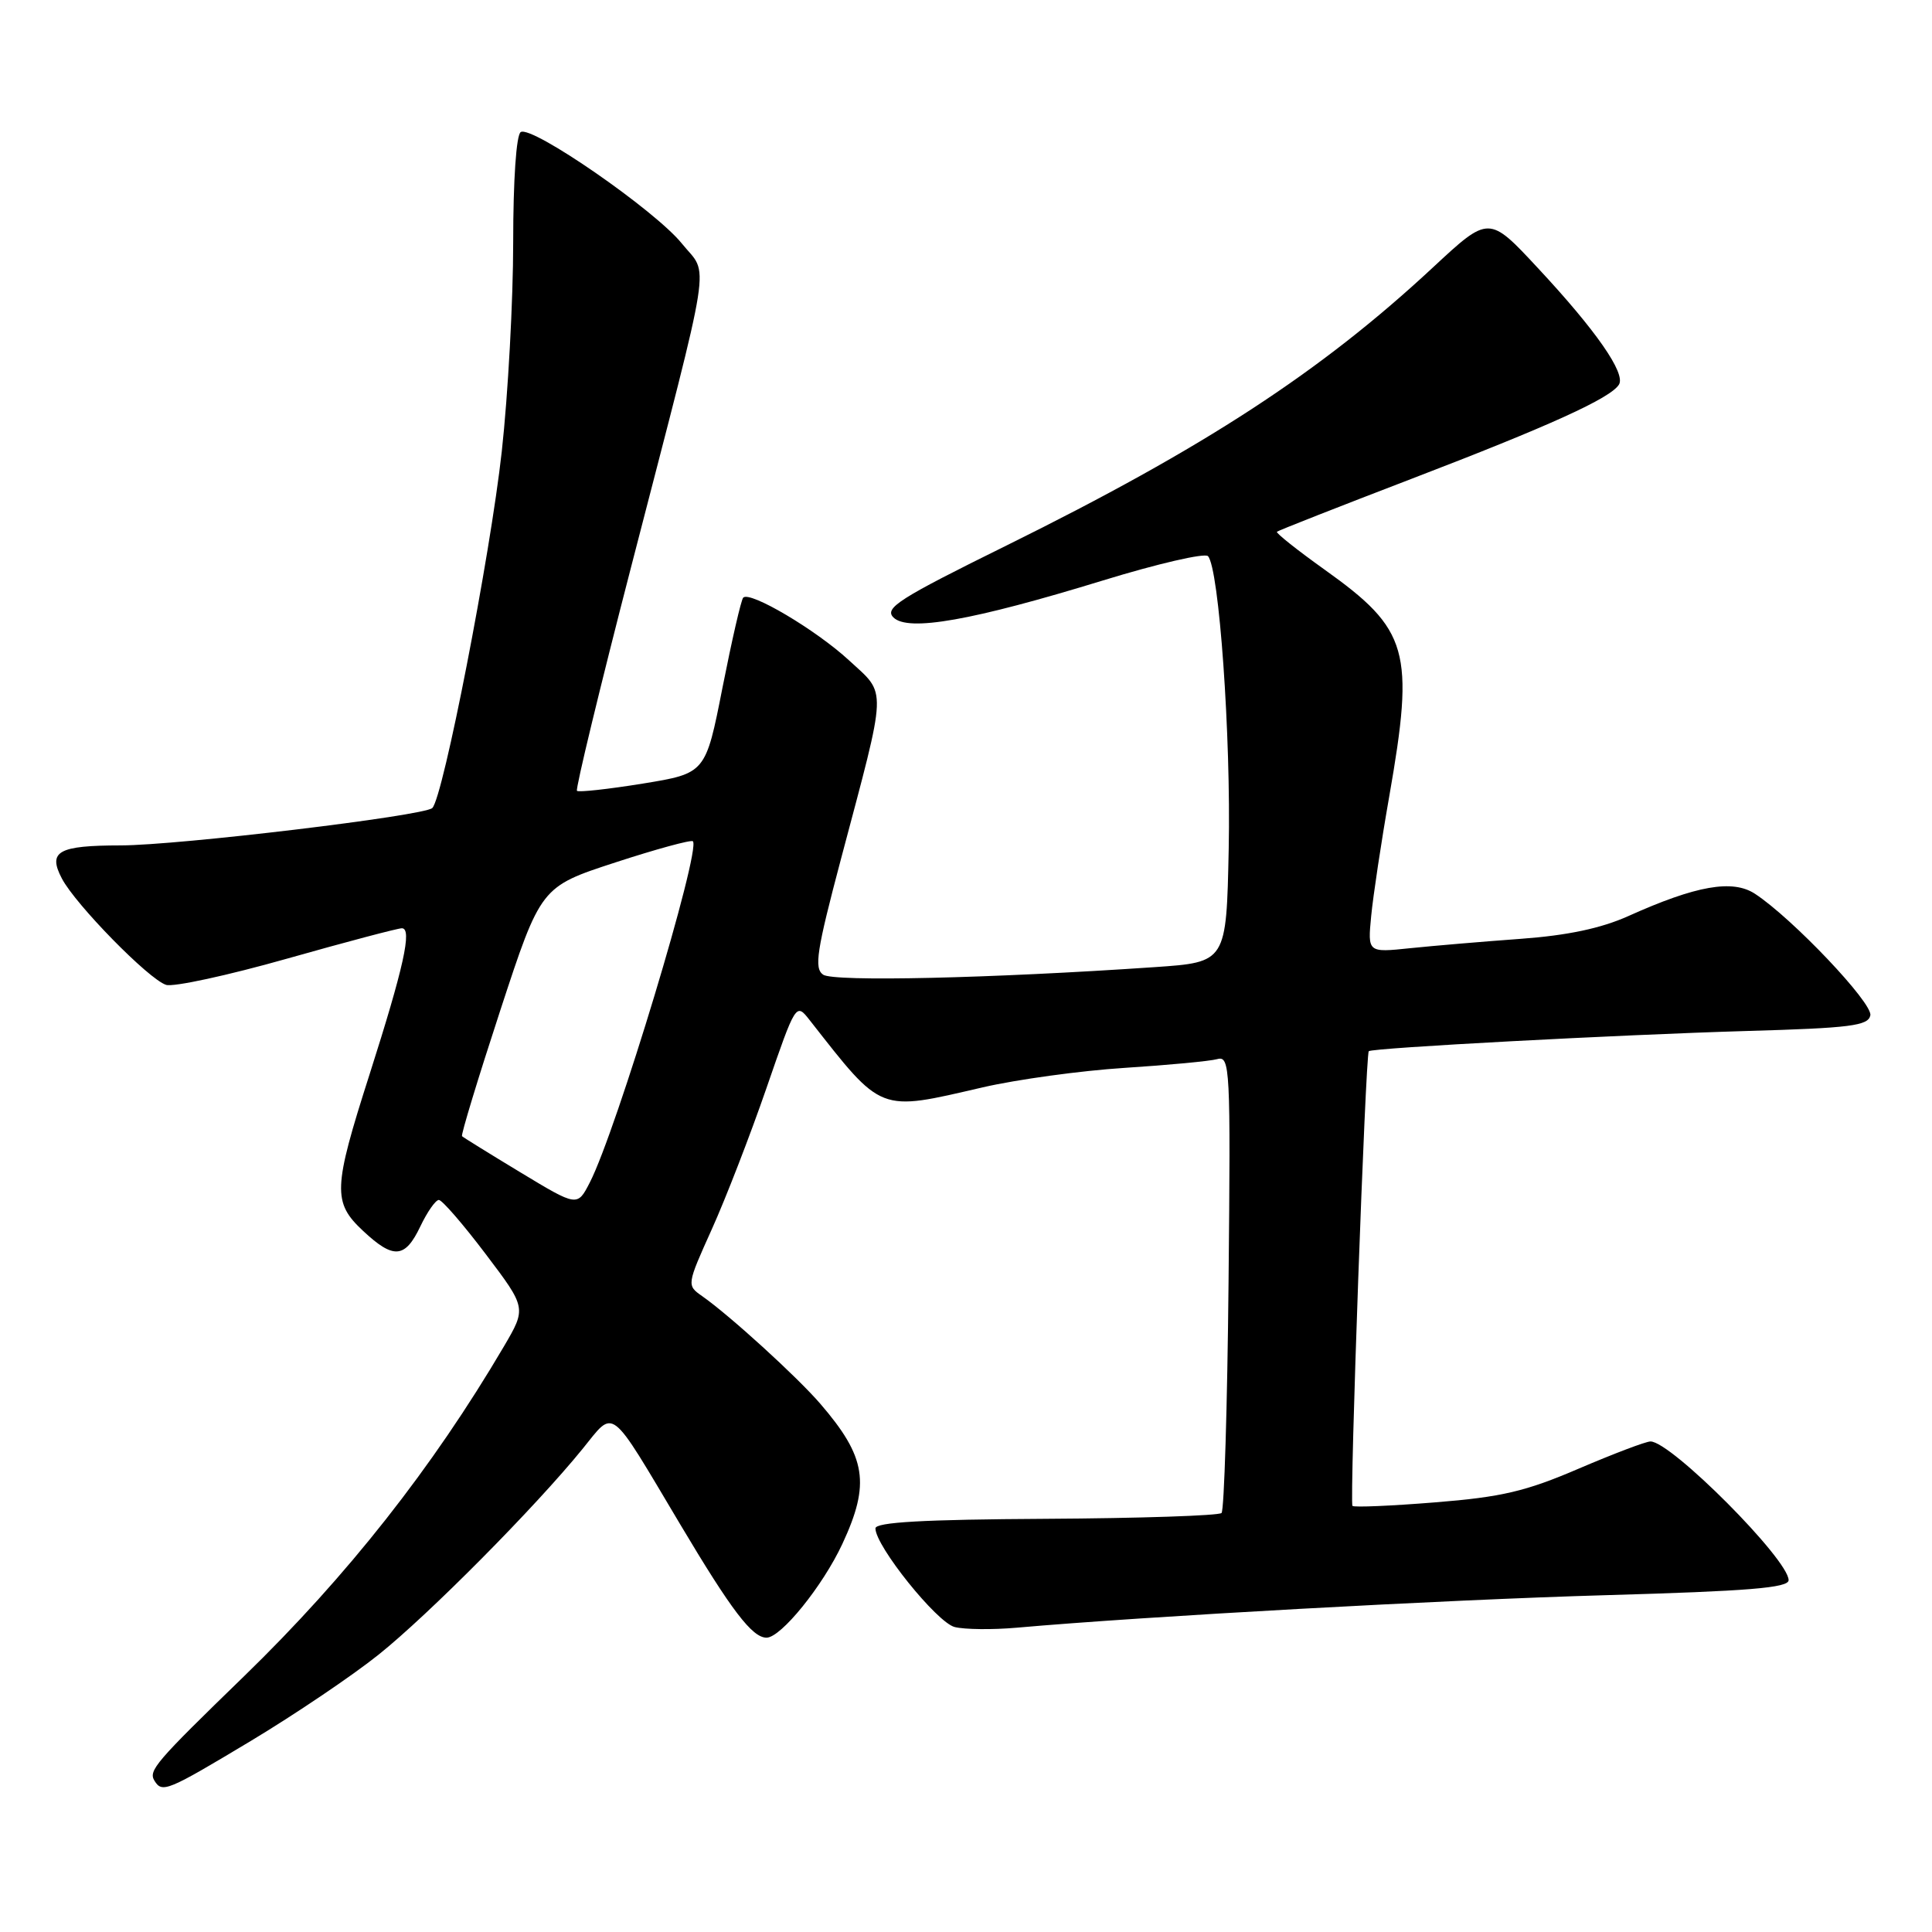 <?xml version="1.0" encoding="UTF-8" standalone="no"?>
<!DOCTYPE svg PUBLIC "-//W3C//DTD SVG 1.1//EN" "http://www.w3.org/Graphics/SVG/1.1/DTD/svg11.dtd" >
<svg xmlns="http://www.w3.org/2000/svg" xmlns:xlink="http://www.w3.org/1999/xlink" version="1.1" viewBox="0 0 256 256">
 <g >
 <path fill="currentColor"
d=" M 33.24 230.68 C 39.03 227.20 46.64 222.07 50.14 219.27 C 56.79 213.96 70.93 199.70 77.18 192.00 C 81.51 186.67 80.58 185.95 90.14 202.00 C 96.92 213.39 99.67 217.00 101.57 217.00 C 103.48 217.00 109.02 210.15 111.62 204.57 C 115.34 196.57 114.79 193.08 108.69 186.00 C 105.60 182.42 96.68 174.29 93.02 171.73 C 90.99 170.31 91.00 170.25 94.31 162.90 C 96.15 158.83 99.41 150.41 101.56 144.18 C 105.47 132.86 105.47 132.86 107.29 135.18 C 117.00 147.55 116.33 147.29 130.21 144.08 C 134.77 143.03 143.22 141.87 149.00 141.50 C 154.78 141.13 160.31 140.61 161.29 140.34 C 162.99 139.86 163.07 141.40 162.79 169.84 C 162.63 186.34 162.21 200.13 161.86 200.48 C 161.50 200.83 151.04 201.18 138.61 201.25 C 122.32 201.34 116.00 201.70 116.00 202.52 C 116.00 204.86 124.15 215.00 126.50 215.59 C 127.82 215.92 131.51 215.96 134.70 215.68 C 151.77 214.17 191.47 211.98 212.75 211.37 C 231.71 210.83 237.00 210.40 237.00 209.38 C 237.00 206.64 221.42 191.00 218.70 191.00 C 218.08 191.00 213.80 192.63 209.17 194.61 C 202.19 197.61 198.97 198.37 190.17 199.07 C 184.35 199.54 179.42 199.75 179.21 199.54 C 178.80 199.14 180.94 139.73 181.37 139.29 C 181.82 138.85 214.47 137.11 231.50 136.61 C 245.19 136.22 247.55 135.92 247.83 134.54 C 248.16 132.91 237.50 121.68 232.54 118.43 C 229.57 116.49 224.75 117.34 215.75 121.39 C 212.14 123.01 207.69 123.95 201.50 124.40 C 196.55 124.76 189.96 125.32 186.86 125.64 C 181.22 126.23 181.22 126.23 181.69 121.37 C 181.95 118.69 183.02 111.57 184.08 105.54 C 187.46 86.22 186.67 83.44 175.53 75.49 C 171.89 72.89 169.04 70.63 169.20 70.46 C 169.37 70.30 177.38 67.15 187.00 63.46 C 205.36 56.42 213.41 52.76 214.52 50.96 C 215.44 49.48 211.50 43.80 203.78 35.52 C 197.29 28.54 197.29 28.54 189.89 35.42 C 175.02 49.26 159.60 59.32 133.39 72.27 C 119.15 79.30 117.15 80.57 118.38 81.81 C 120.31 83.74 128.83 82.23 146.19 76.90 C 153.39 74.69 159.63 73.25 160.06 73.69 C 161.53 75.23 163.12 97.55 162.81 112.50 C 162.50 127.50 162.50 127.50 153.00 128.15 C 131.21 129.64 110.46 130.11 109.07 129.15 C 107.85 128.30 108.21 125.98 111.43 113.83 C 117.62 90.51 117.56 92.17 112.50 87.50 C 108.15 83.48 99.38 78.28 98.48 79.19 C 98.21 79.46 96.98 84.81 95.74 91.08 C 93.50 102.47 93.50 102.47 85.17 103.83 C 80.60 104.57 76.67 105.00 76.45 104.79 C 76.24 104.57 79.48 91.14 83.67 74.95 C 94.60 32.66 93.96 36.75 90.35 32.27 C 86.84 27.90 70.48 16.58 69.00 17.50 C 68.41 17.86 68.00 23.84 68.00 32.10 C 68.00 39.79 67.32 52.26 66.49 59.80 C 64.96 73.67 58.71 105.74 57.28 107.07 C 56.15 108.11 23.67 112.01 16.00 112.02 C 7.69 112.03 6.31 112.81 8.20 116.41 C 10.01 119.86 19.72 129.78 22.01 130.50 C 22.97 130.81 30.18 129.25 38.02 127.03 C 45.86 124.81 52.71 123.00 53.25 123.00 C 54.65 123.00 53.49 128.20 48.95 142.42 C 44.13 157.48 44.06 159.32 48.11 163.10 C 52.15 166.88 53.67 166.76 55.70 162.50 C 56.62 160.57 57.72 159.00 58.15 159.00 C 58.58 159.00 61.37 162.22 64.35 166.16 C 69.76 173.31 69.76 173.31 66.77 178.41 C 57.31 194.49 46.01 208.83 32.37 222.08 C 20.56 233.54 19.64 234.61 20.47 235.96 C 21.50 237.61 22.13 237.35 33.24 230.68 Z  M 69.00 155.37 C 64.88 152.88 61.38 150.71 61.22 150.55 C 61.06 150.39 63.34 142.89 66.29 133.88 C 71.66 117.50 71.66 117.50 81.53 114.28 C 86.95 112.51 91.58 111.25 91.81 111.47 C 92.92 112.59 81.68 149.83 78.15 156.69 C 76.50 159.90 76.50 159.90 69.00 155.37 Z "/>
</g>
</svg>